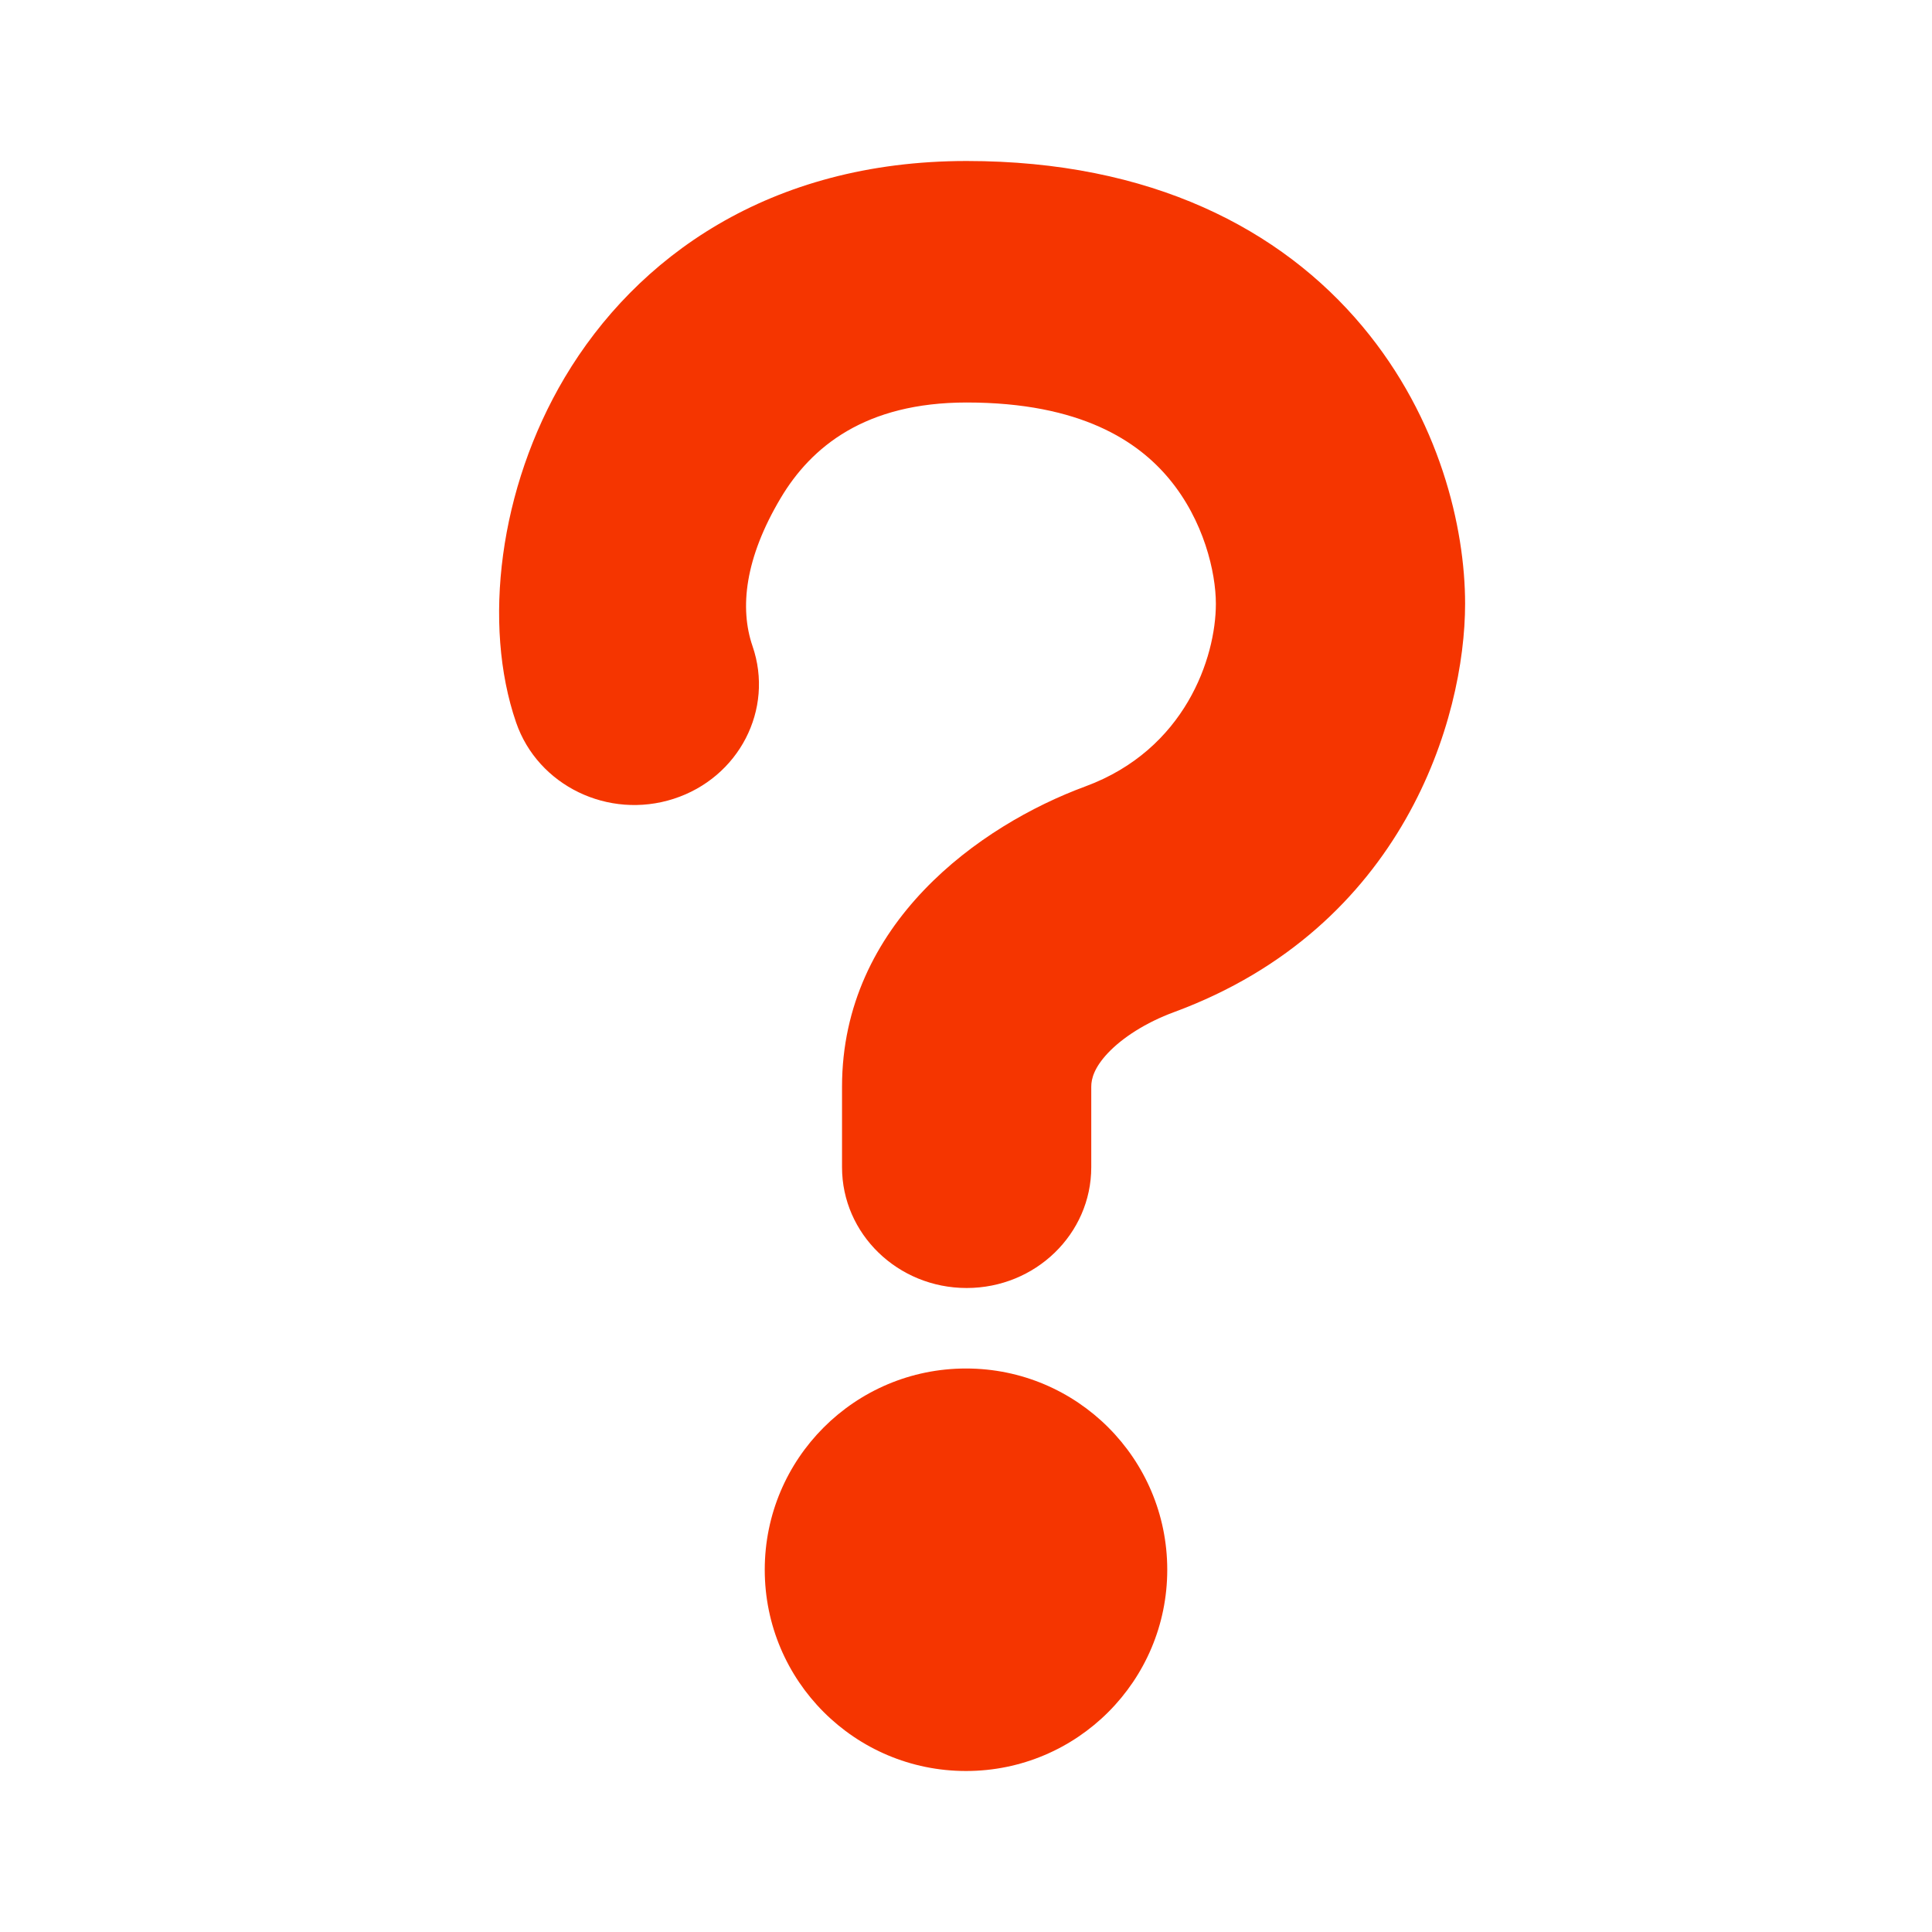 <svg width="24" height="24" viewBox="0 0 24 24" fill="none" xmlns="http://www.w3.org/2000/svg">
<circle cx="12" cy="19.5" r="2.5" fill="#F53500"/>
<path fill-rule="evenodd" clip-rule="evenodd" d="M9.698 6.187C9.253 6.935 9.186 7.554 9.348 8.026C9.619 8.812 9.18 9.661 8.369 9.923C7.558 10.185 6.681 9.76 6.411 8.974C5.993 7.759 6.197 6.065 7.016 4.688C7.902 3.2 9.553 2 12.008 2C14.298 2 15.914 2.845 16.926 4.056C17.885 5.203 18.2 6.555 18.2 7.5C18.2 8.925 17.436 11.521 14.584 12.573C14.231 12.703 13.943 12.891 13.763 13.081C13.594 13.261 13.556 13.398 13.556 13.5V14.5C13.556 15.328 12.863 16 12.008 16C11.153 16 10.46 15.328 10.46 14.5V13.5C10.46 11.473 12.17 10.253 13.483 9.769C14.722 9.312 15.104 8.17 15.104 7.5C15.104 7.112 14.955 6.464 14.52 5.944C14.139 5.488 13.434 5 12.008 5C10.748 5 10.077 5.55 9.698 6.187Z" fill="#F53500"/>
</svg>
